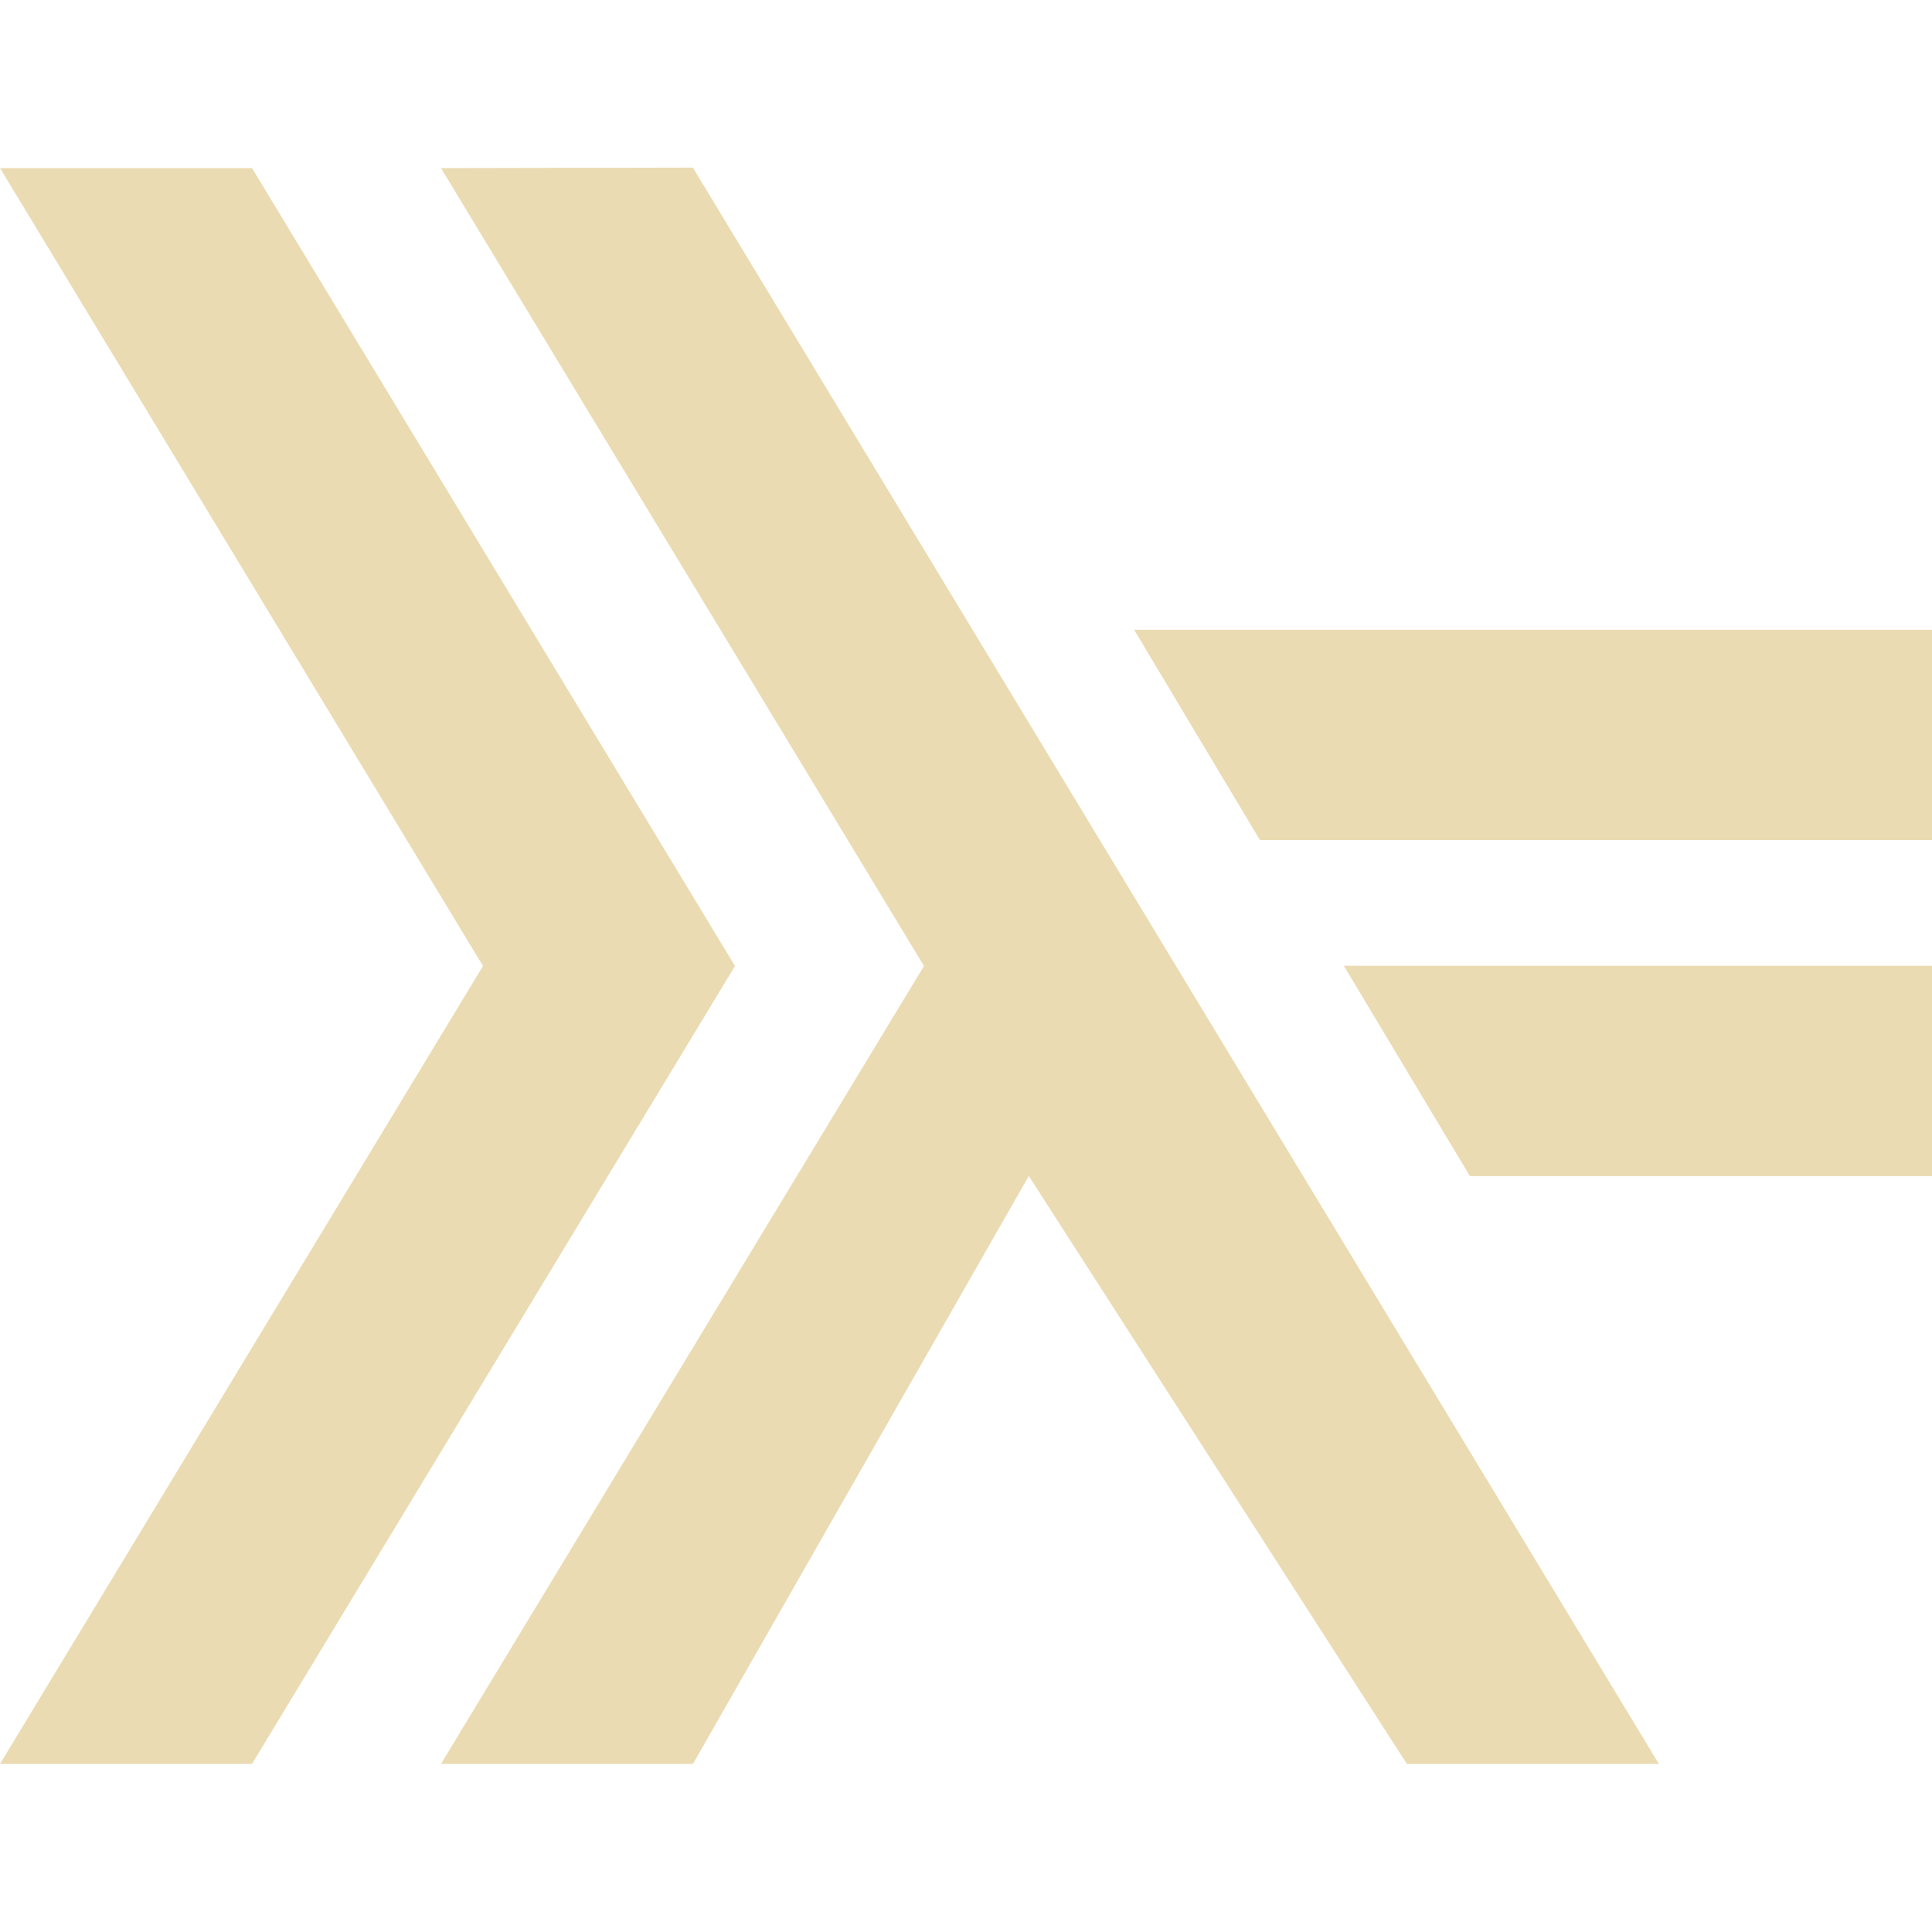 <svg width="16" height="16" version="1.1" xmlns="http://www.w3.org/2000/svg">
  <defs>
    <style type="text/css" id="current-color-scheme">.ColorScheme-Text { color:#ebdbb2; } .ColorScheme-Highlight { color:#458588; }</style>
  </defs>
  <path class="ColorScheme-Text" fill="currentColor" d="m-3.317e-6 1.392 4 6.608-4 6.608h2.087l4-6.608-4-6.608zm3.652 0 4 6.608-4 6.608h2.087l2.781-4.869 3.131 4.869h2.087l-8-13.22zm5.74 3.823 1.042 1.742h5.567v-1.742zm1.737 2.783 1.044 1.742h3.827v-1.742z"/>
</svg>
